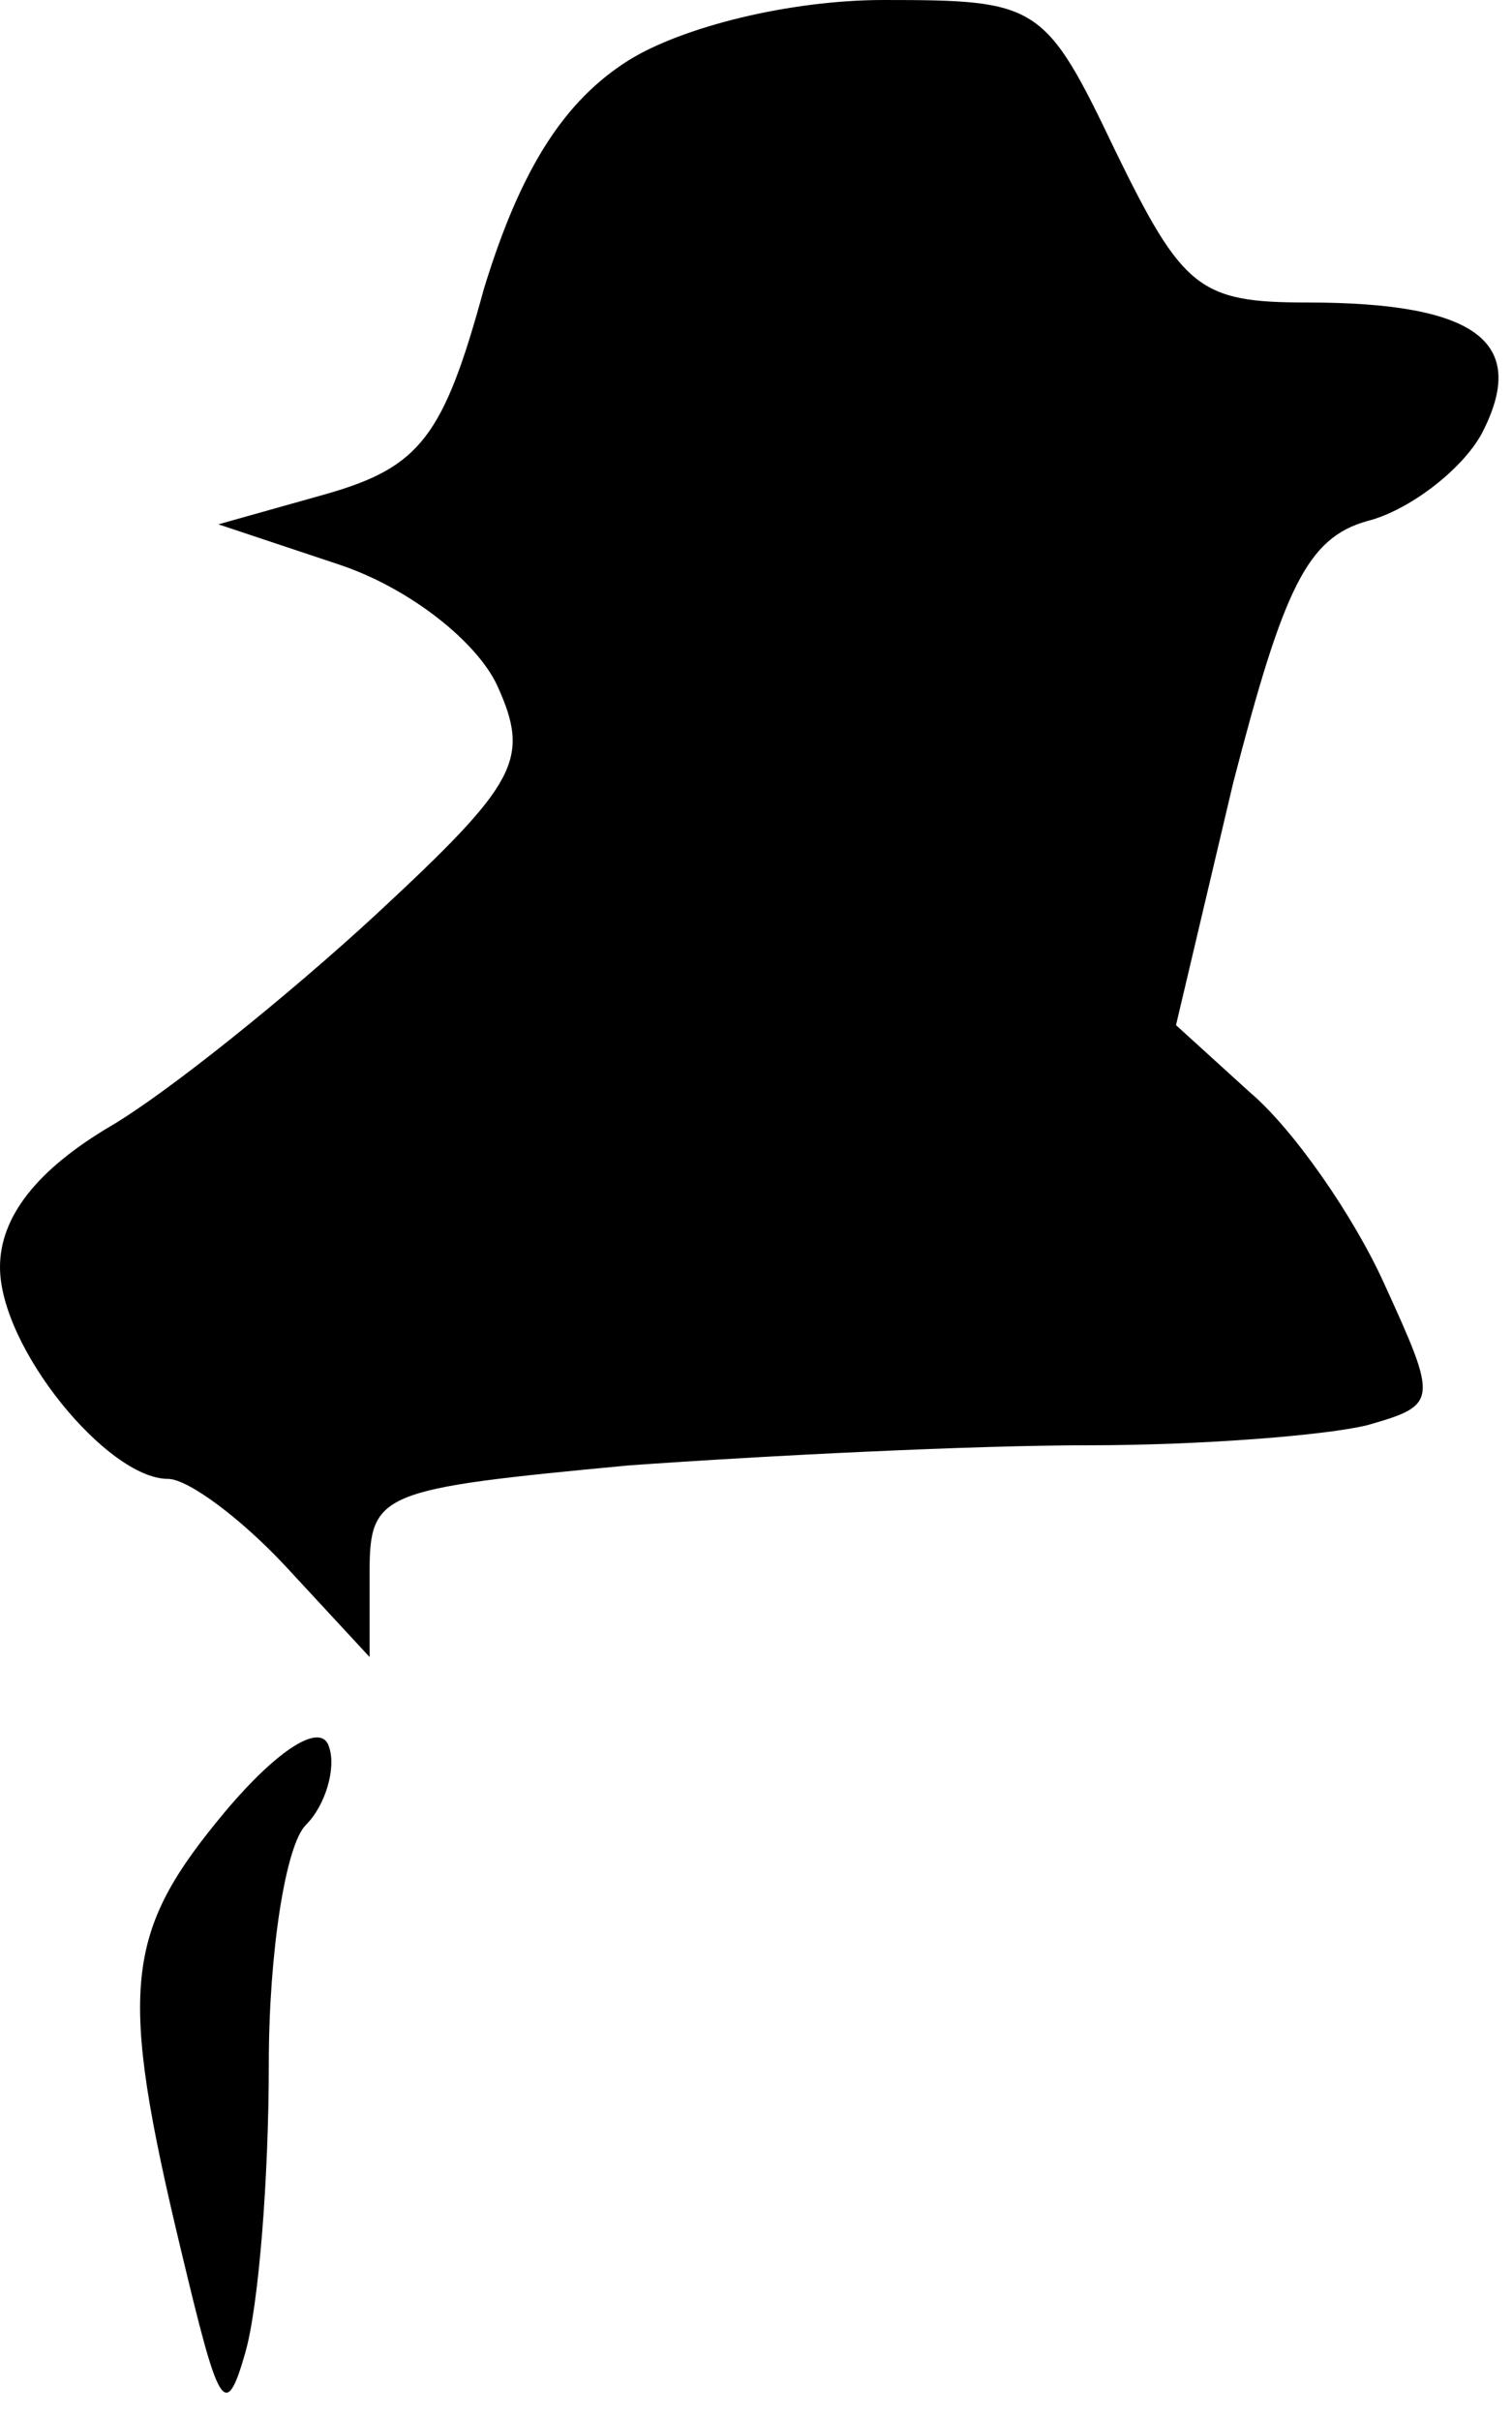 <?xml version="1.0" standalone="no"?>
<!DOCTYPE svg PUBLIC "-//W3C//DTD SVG 20010904//EN"
 "http://www.w3.org/TR/2001/REC-SVG-20010904/DTD/svg10.dtd">
<svg version="1.0" xmlns="http://www.w3.org/2000/svg"
 width="45pt" height="72pt" viewBox="0 0 45 72"
 preserveAspectRatio="xMidYMid meet">
<g transform="translate(0,72) scale(0.1,-0.1)"
fill="#000000" stroke="none">
<path fill="#000000" stroke="none" d="M187 702 c-19 -12 -32 -32 -43 -68 -12
-44 -19 -53 -47 -61 l-32 -9 36 -12 c21 -7 41 -23 47 -36 10 -22 6 -29 -36
-68 -26 -24 -62 -53 -79 -63 -22 -13 -33 -27 -33 -42 0 -24 32 -63 50 -63 6 0
22 -12 35 -26 l25 -27 0 25 c0 24 3 25 77 32 42 3 103 6 137 6 34 0 71 3 83 6
21 6 21 7 5 42 -9 20 -27 46 -40 57 l-22 20 17 72 c15 58 22 73 40 78 12 3 28
15 34 26 14 27 -1 39 -52 39 -32 0 -37 4 -57 45 -21 44 -23 45 -69 45 -28 0
-60 -8 -76 -18z"/>
<path fill="#000000" stroke="none" d="M67 181 c-30 -36 -32 -52 -13 -131 11
-46 13 -51 19 -30 4 14 7 52 7 86 0 33 5 65 11 71 6 6 9 17 7 23 -2 8 -15 0
-31 -19z"/>
</g>
</svg>
